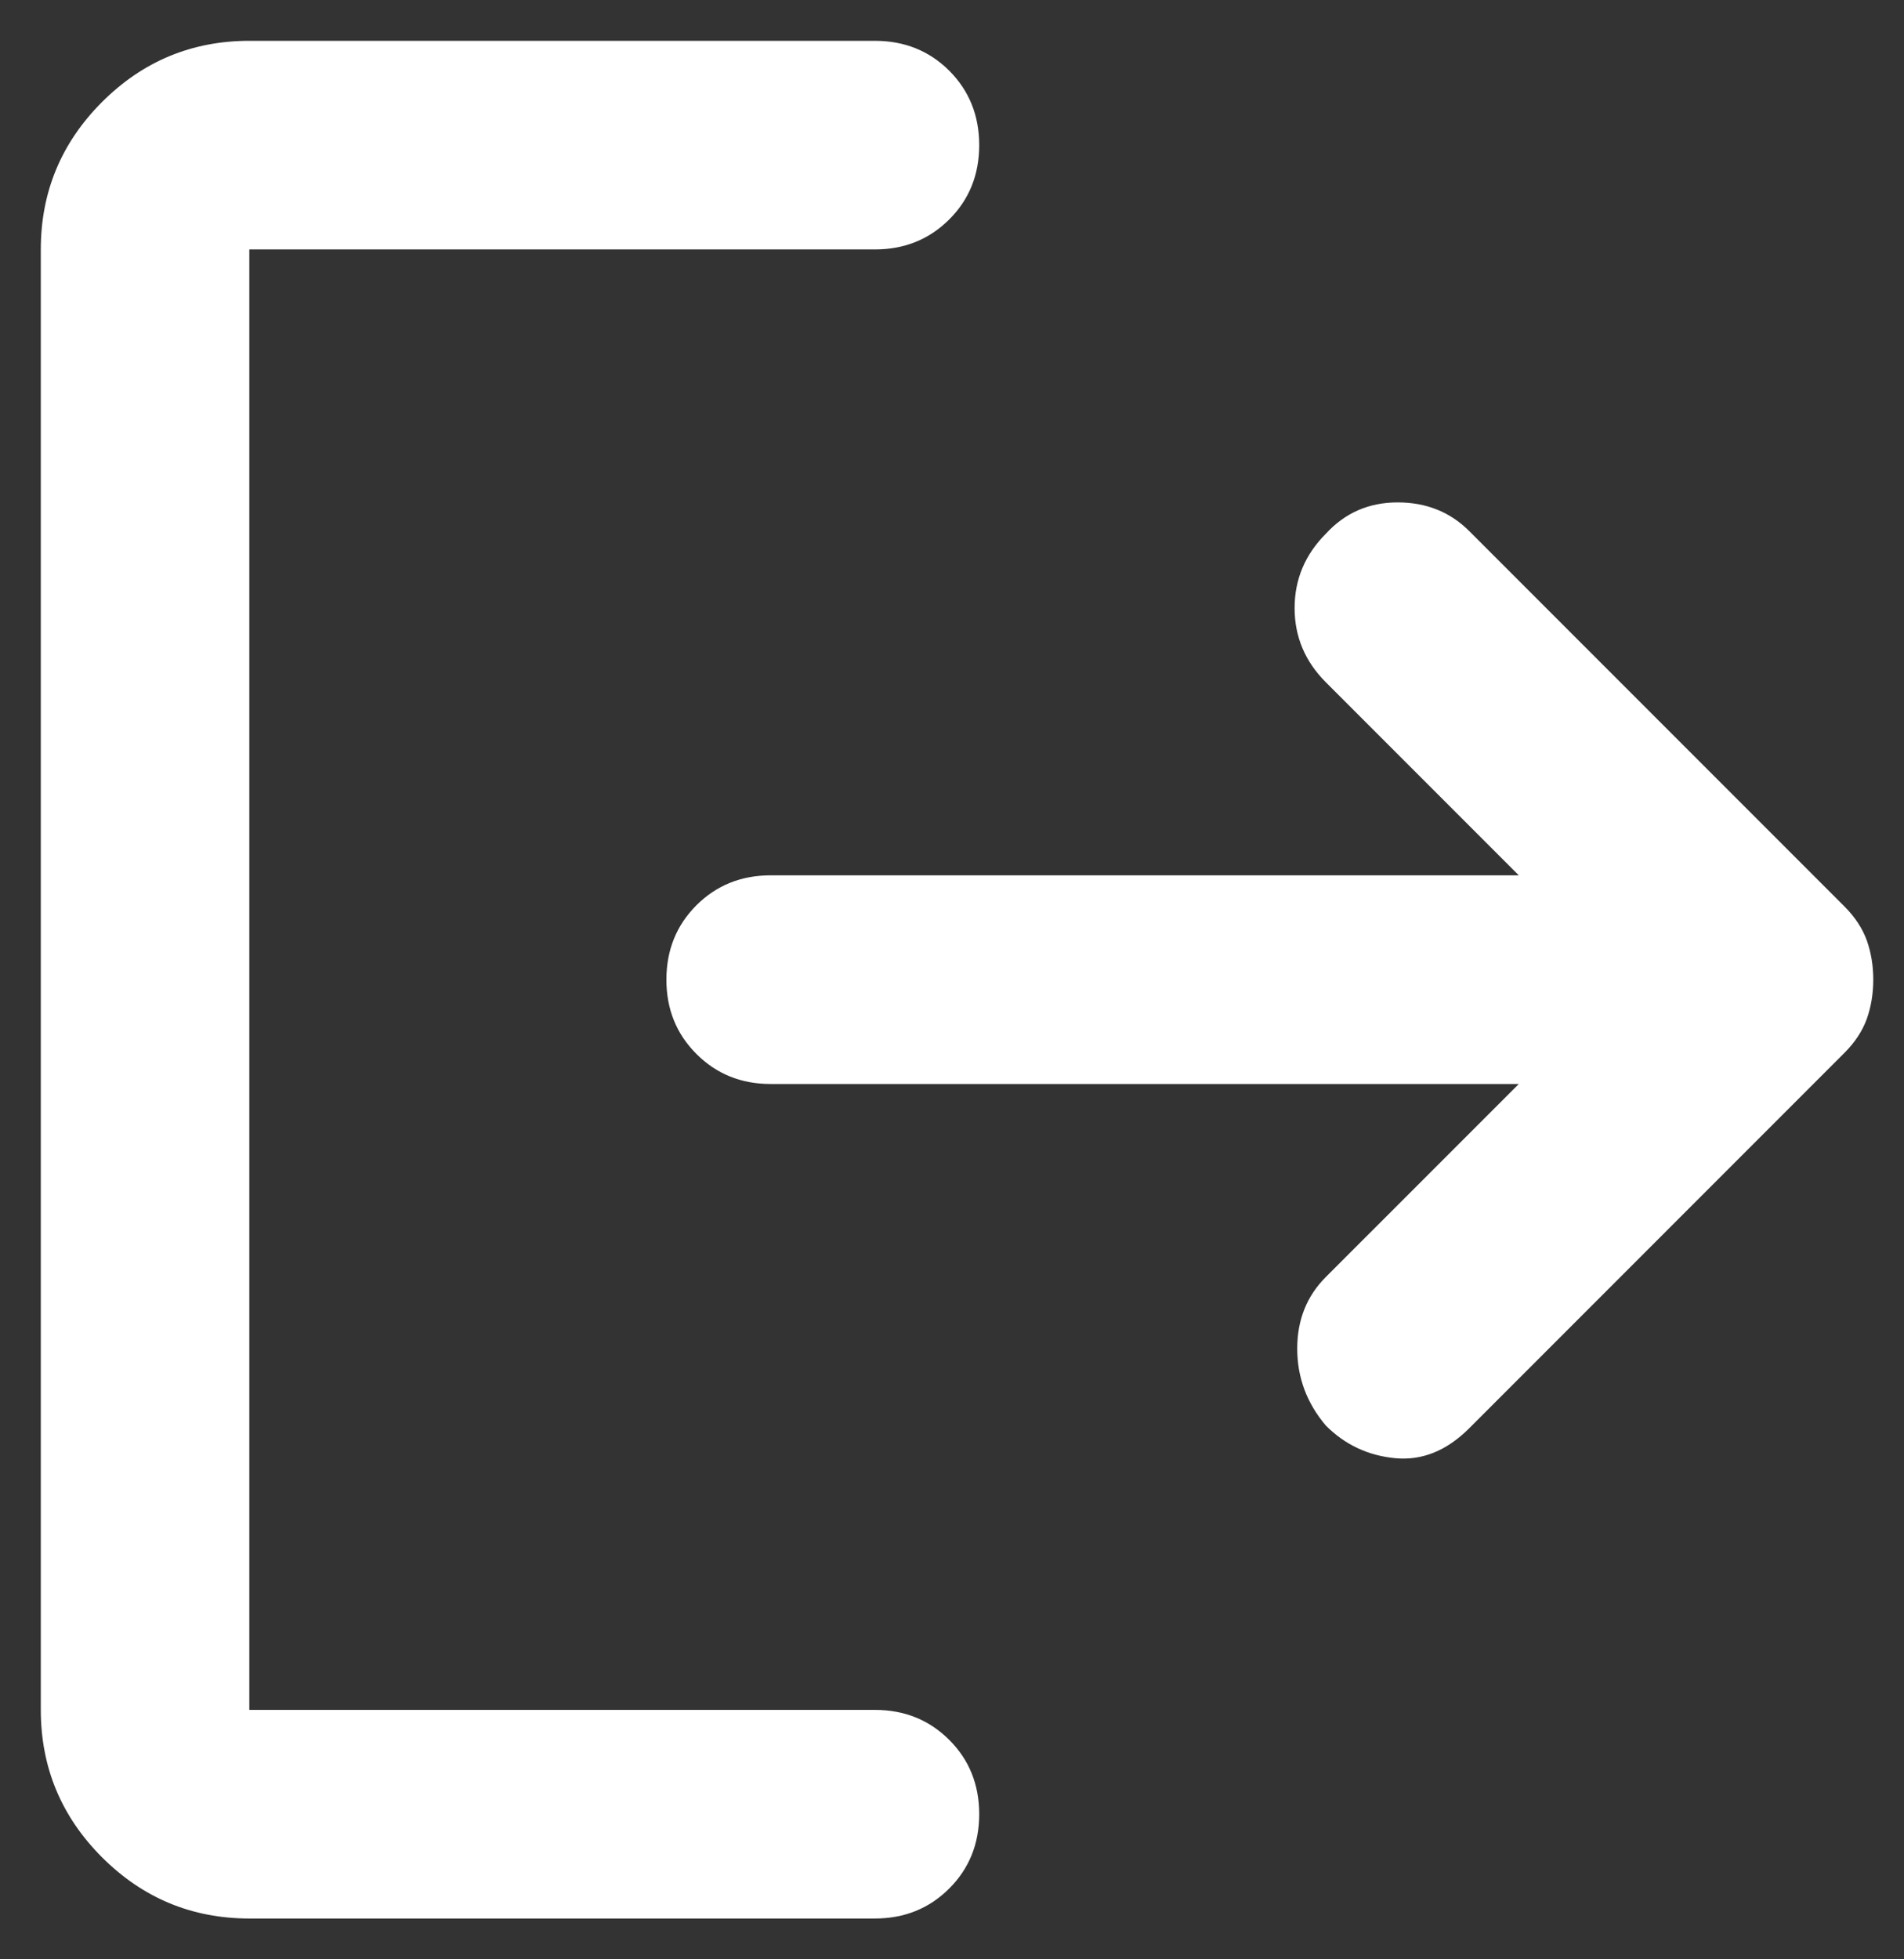 <svg width="35" height="36" viewBox="0 0 35 36" fill="none" xmlns="http://www.w3.org/2000/svg">
<rect x="0" y="0" width="35" height="36" fill="#333333" stroke="none"/>
<path d="M24.373 26.194C24.021 25.779 23.846 25.307 23.846 24.779C23.846 24.253 24.021 23.814 24.373 23.462L27.919 19.917H14.167C13.624 19.917 13.169 19.733 12.802 19.365C12.434 18.998 12.25 18.543 12.25 18C12.25 17.457 12.434 17.001 12.802 16.633C13.169 16.267 13.624 16.083 14.167 16.083H27.919L24.373 12.537C23.99 12.154 23.798 11.699 23.798 11.173C23.798 10.645 23.99 10.19 24.373 9.806C24.724 9.423 25.164 9.231 25.692 9.231C26.218 9.231 26.657 9.407 27.008 9.758L33.908 16.658C34.1 16.85 34.236 17.058 34.317 17.281C34.396 17.505 34.435 17.744 34.435 18C34.435 18.256 34.396 18.495 34.317 18.719C34.236 18.942 34.1 19.15 33.908 19.342L27.008 26.242C26.593 26.657 26.138 26.84 25.644 26.792C25.148 26.744 24.724 26.545 24.373 26.194V26.194ZM4.583 35.25C3.529 35.25 2.626 34.875 1.875 34.125C1.125 33.374 0.75 32.471 0.75 31.417V4.583C0.75 3.529 1.125 2.626 1.875 1.875C2.626 1.125 3.529 0.75 4.583 0.75H16.083C16.626 0.75 17.082 0.933 17.45 1.3C17.817 1.668 18 2.124 18 2.667C18 3.21 17.817 3.665 17.45 4.031C17.082 4.399 16.626 4.583 16.083 4.583H4.583V31.417H16.083C16.626 31.417 17.082 31.601 17.45 31.969C17.817 32.335 18 32.79 18 33.333C18 33.876 17.817 34.331 17.45 34.698C17.082 35.066 16.626 35.25 16.083 35.25H4.583Z" fill="white"/>
</svg>
